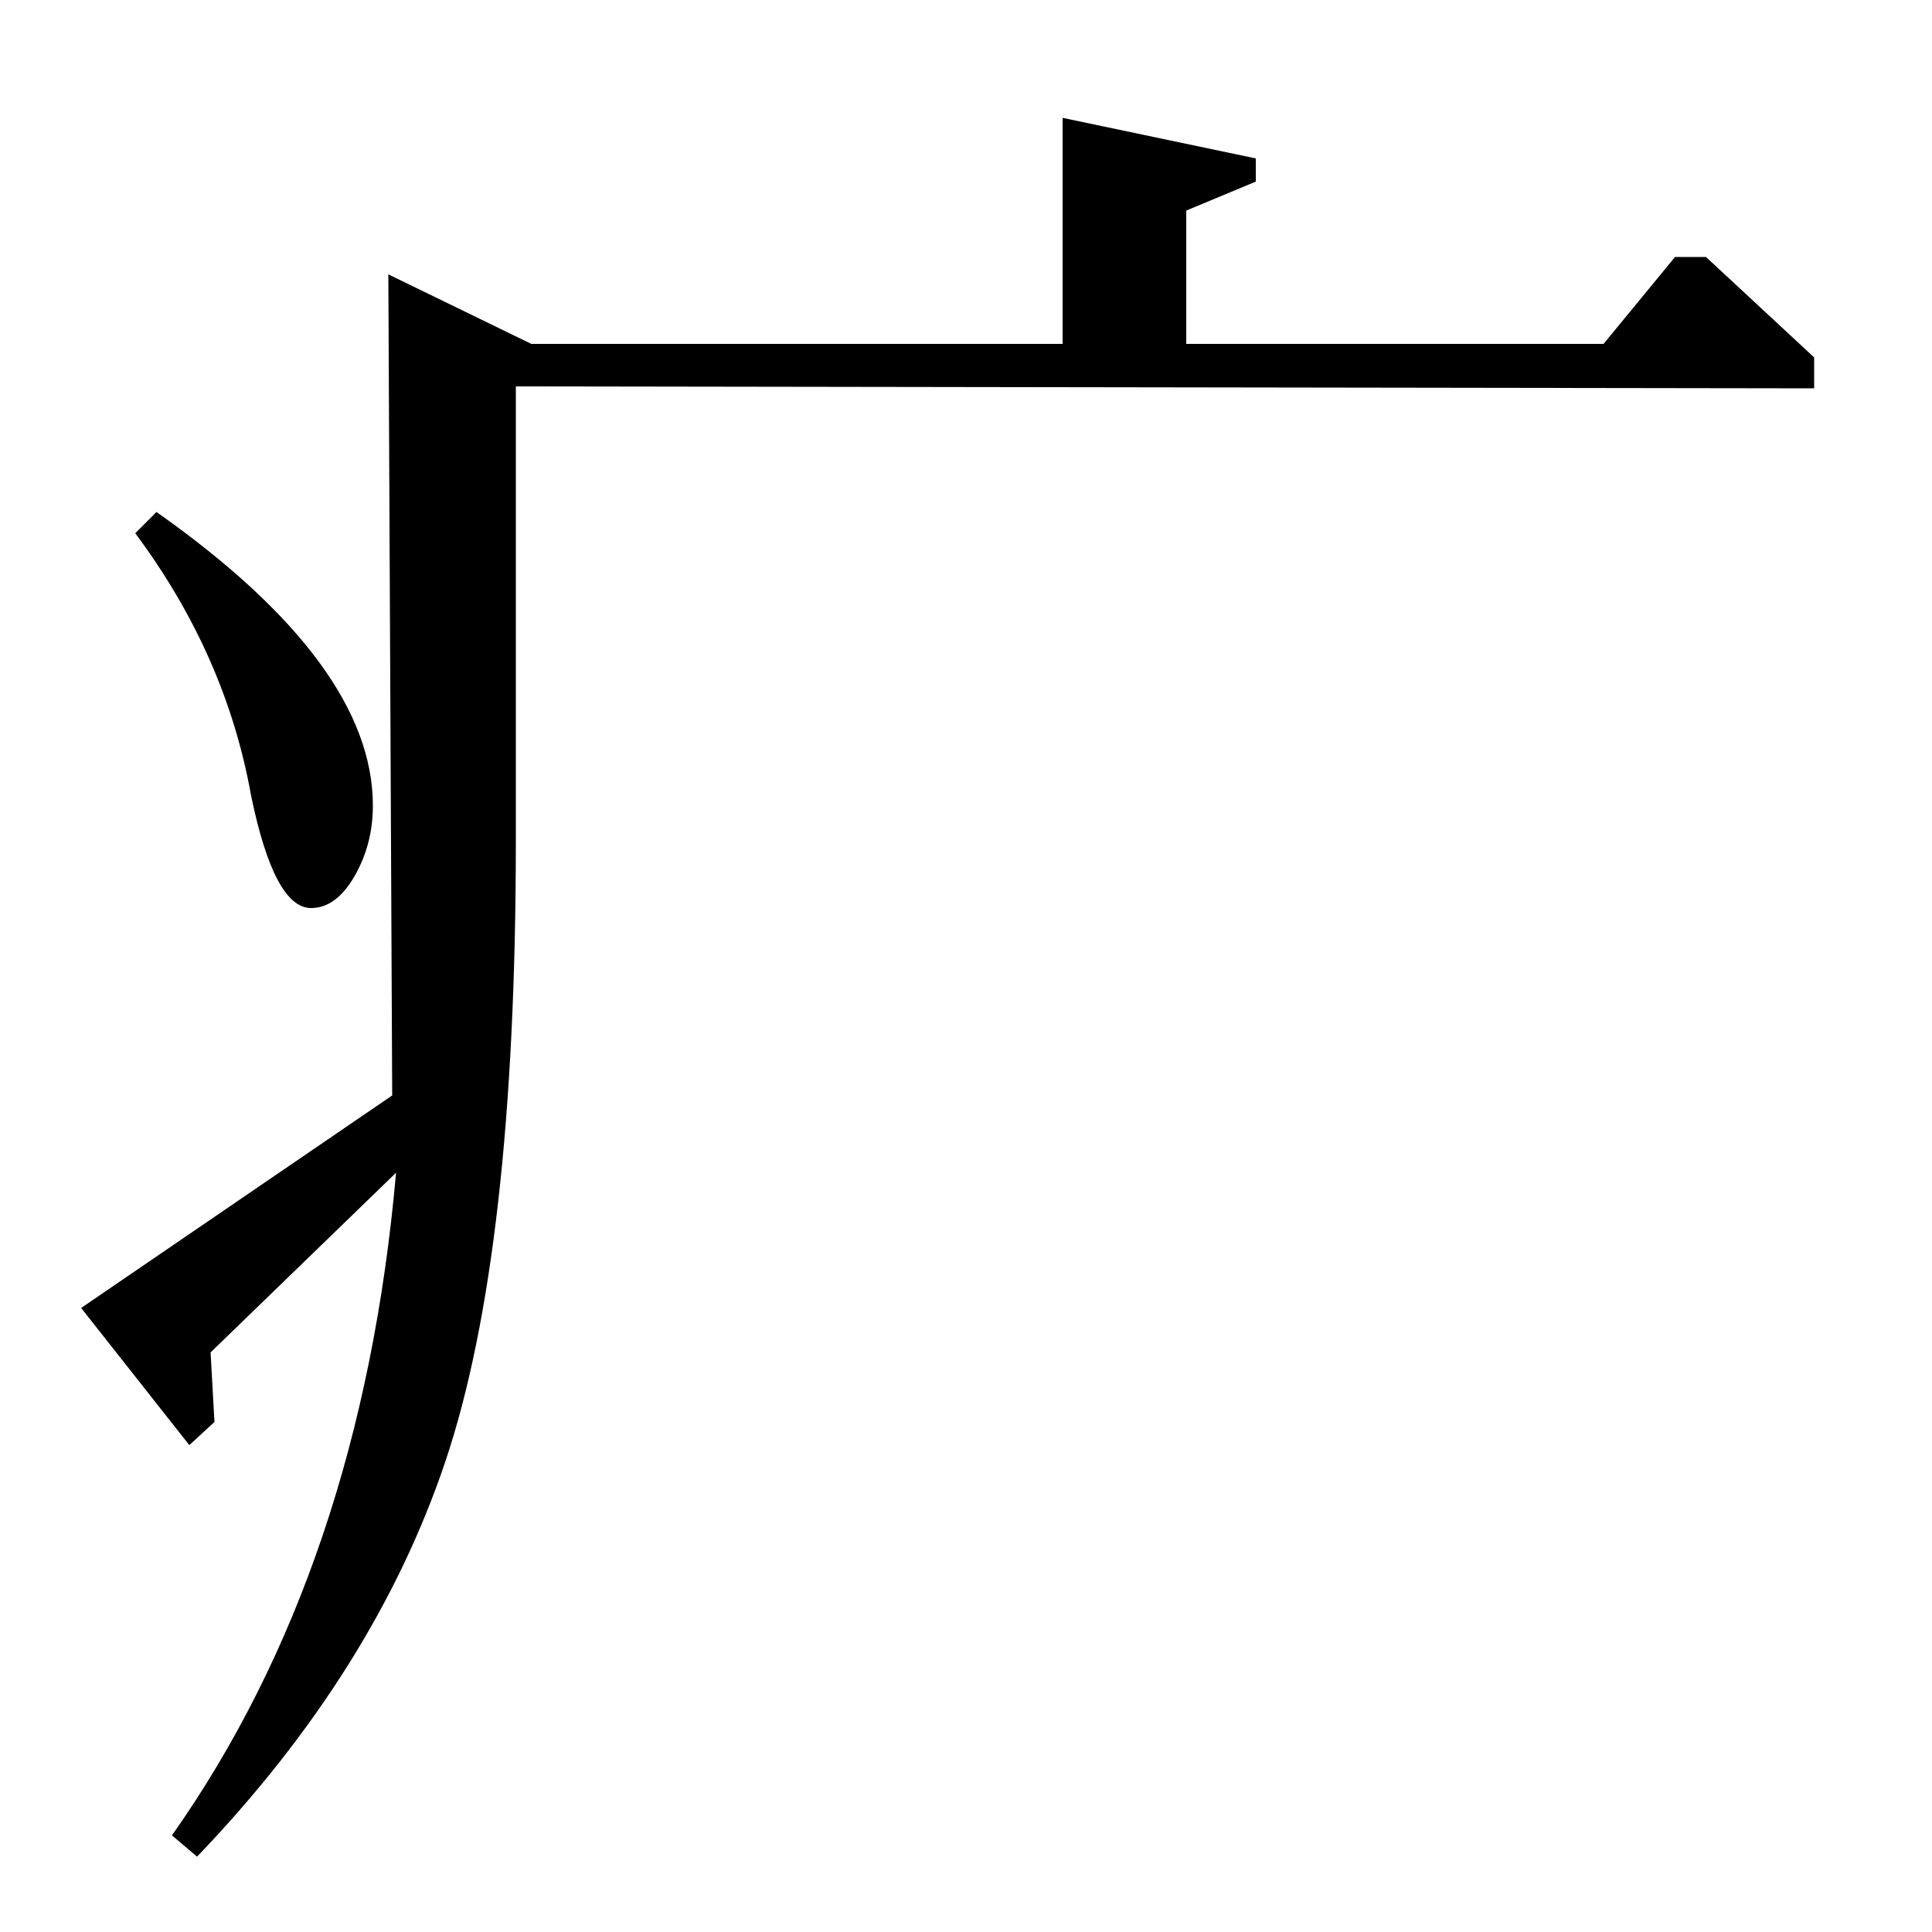 <?xml version="1.0" standalone="no"?>
<!DOCTYPE svg PUBLIC "-//W3C//DTD SVG 1.1//EN" "http://www.w3.org/Graphics/SVG/1.1/DTD/svg11.dtd" >
<svg xmlns="http://www.w3.org/2000/svg" xmlns:xlink="http://www.w3.org/1999/xlink" version="1.1" viewBox="0 -140 1000 1000">
  <g transform="matrix(1 0 0 -1 0 860)">
   <path fill="currentColor"
d="M614 822h216l37 45h16l56 -52v-16l-672 1v-235q0 -213 -36.5 -321.5t-128.5 -204.5l-13 11q98 139 116 343l-96 -93l2 -36l-13 -12l-56 71l161 110l-2 425l74 -36h275v117l100 -21v-12l-36 -15v-69zM70 724l11 11q112 -79 112 -152q0 -20 -9.5 -36.5t-22.5 -16.5
q-19 0 -31 58q-13 73 -60 136z" />
  </g>

</svg>

